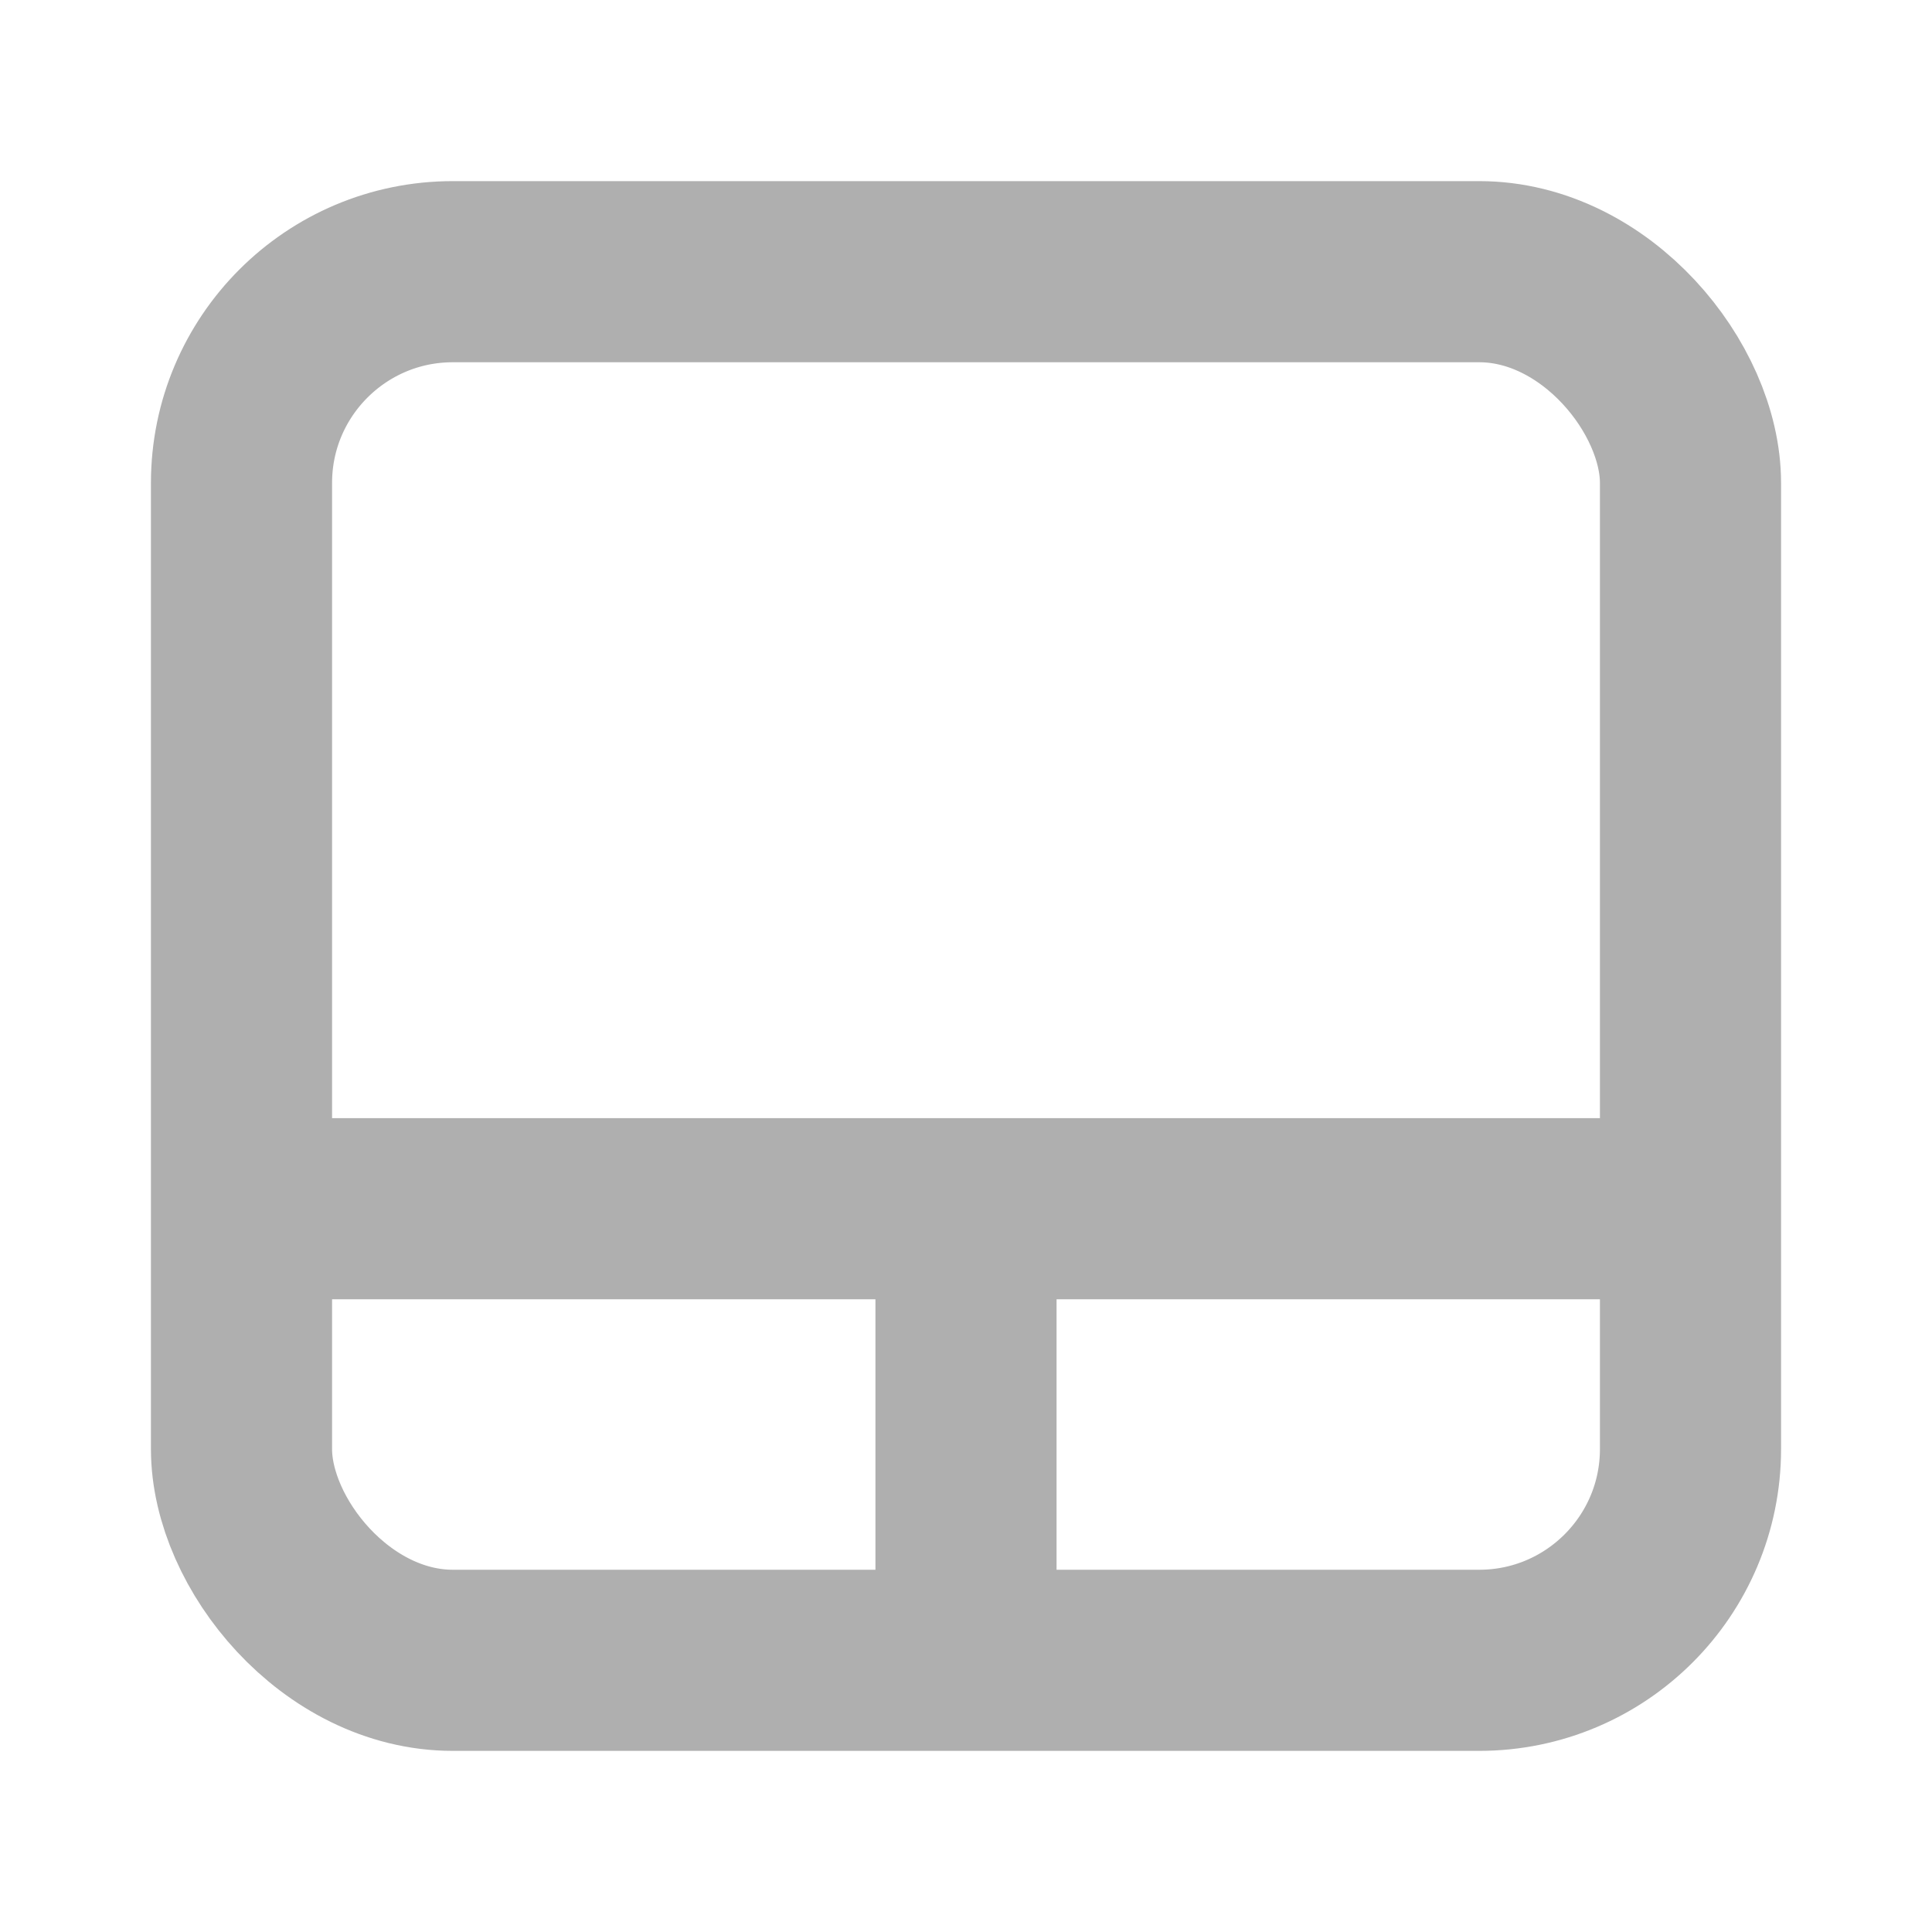 <?xml version="1.0" encoding="UTF-8" standalone="no"?>
<!-- Created with Inkscape (http://www.inkscape.org/) -->

<svg
   xmlns:dc="http://purl.org/dc/elements/1.1/"
   xmlns:cc="http://creativecommons.org/ns#"
   xmlns:rdf="http://www.w3.org/1999/02/22-rdf-syntax-ns#"
   xmlns:svg="http://www.w3.org/2000/svg"
   xmlns="http://www.w3.org/2000/svg"
   xmlns:sodipodi="http://sodipodi.sourceforge.net/DTD/sodipodi-0.dtd"
   xmlns:inkscape="http://www.inkscape.org/namespaces/inkscape"
   id="svg4199"
   height="64"
   width="64"
   version="1.1"
   viewBox="0 0 64 64"
   sodipodi:docname="Indicator_NavigationTouchpad.svg"
   inkscape:version="0.92.4 5da689c313, 2019-01-14">
  <defs
     id="defs10" />
  <sodipodi:namedview
     pagecolor="#ffffff"
     bordercolor="#666666"
     borderopacity="1"
     objecttolerance="10"
     gridtolerance="10"
     guidetolerance="10"
     inkscape:pageopacity="0"
     inkscape:pageshadow="2"
     inkscape:window-width="640"
     inkscape:window-height="480"
     id="namedview8"
     showgrid="false"
     inkscape:zoom="10.3125"
     inkscape:cx="15.806061"
     inkscape:cy="31.612121"
     inkscape:current-layer="svg4199" />
  <g
     id="layer1"
     transform="translate(0,-988.36)"
     style="fill:none;stroke:#afafaf;font-variant-east_asian:normal;opacity:1;vector-effect:none;fill-opacity:1;stroke-width:6;stroke-linecap:butt;stroke-linejoin:miter;stroke-miterlimit:4;stroke-dasharray:none;stroke-dashoffset:0;stroke-opacity:1">
    <path
       id="path4191"
       d="m 32,1043.4 v -15"
       inkscape:connector-curvature="0"
       style="stroke-width:6;font-variant-east_asian:normal;vector-effect:none;fill:none;fill-opacity:1;stroke:#afafaf;stroke-linecap:butt;stroke-linejoin:miter;stroke-miterlimit:4;stroke-dasharray:none;stroke-dashoffset:0;stroke-opacity:1" />
    <path
       id="path4187"
       d="M 8,1028.4 H 56"
       inkscape:connector-curvature="0"
       style="stroke-width:6;font-variant-east_asian:normal;vector-effect:none;fill:none;fill-opacity:1;stroke:#afafaf;stroke-linecap:butt;stroke-linejoin:miter;stroke-miterlimit:4;stroke-dasharray:none;stroke-dashoffset:0;stroke-opacity:1" />
    <rect
       id="rect4185"
       style="color:#000000;stroke-width:6;font-variant-east_asian:normal;vector-effect:none;fill:none;fill-opacity:1;stroke:#afafaf;stroke-linecap:butt;stroke-linejoin:miter;stroke-miterlimit:4;stroke-dasharray:none;stroke-dashoffset:0;stroke-opacity:1"
       ry="7"
       height="46"
       width="48"
       y="997.36"
       x="8" />
  </g>
</svg>
